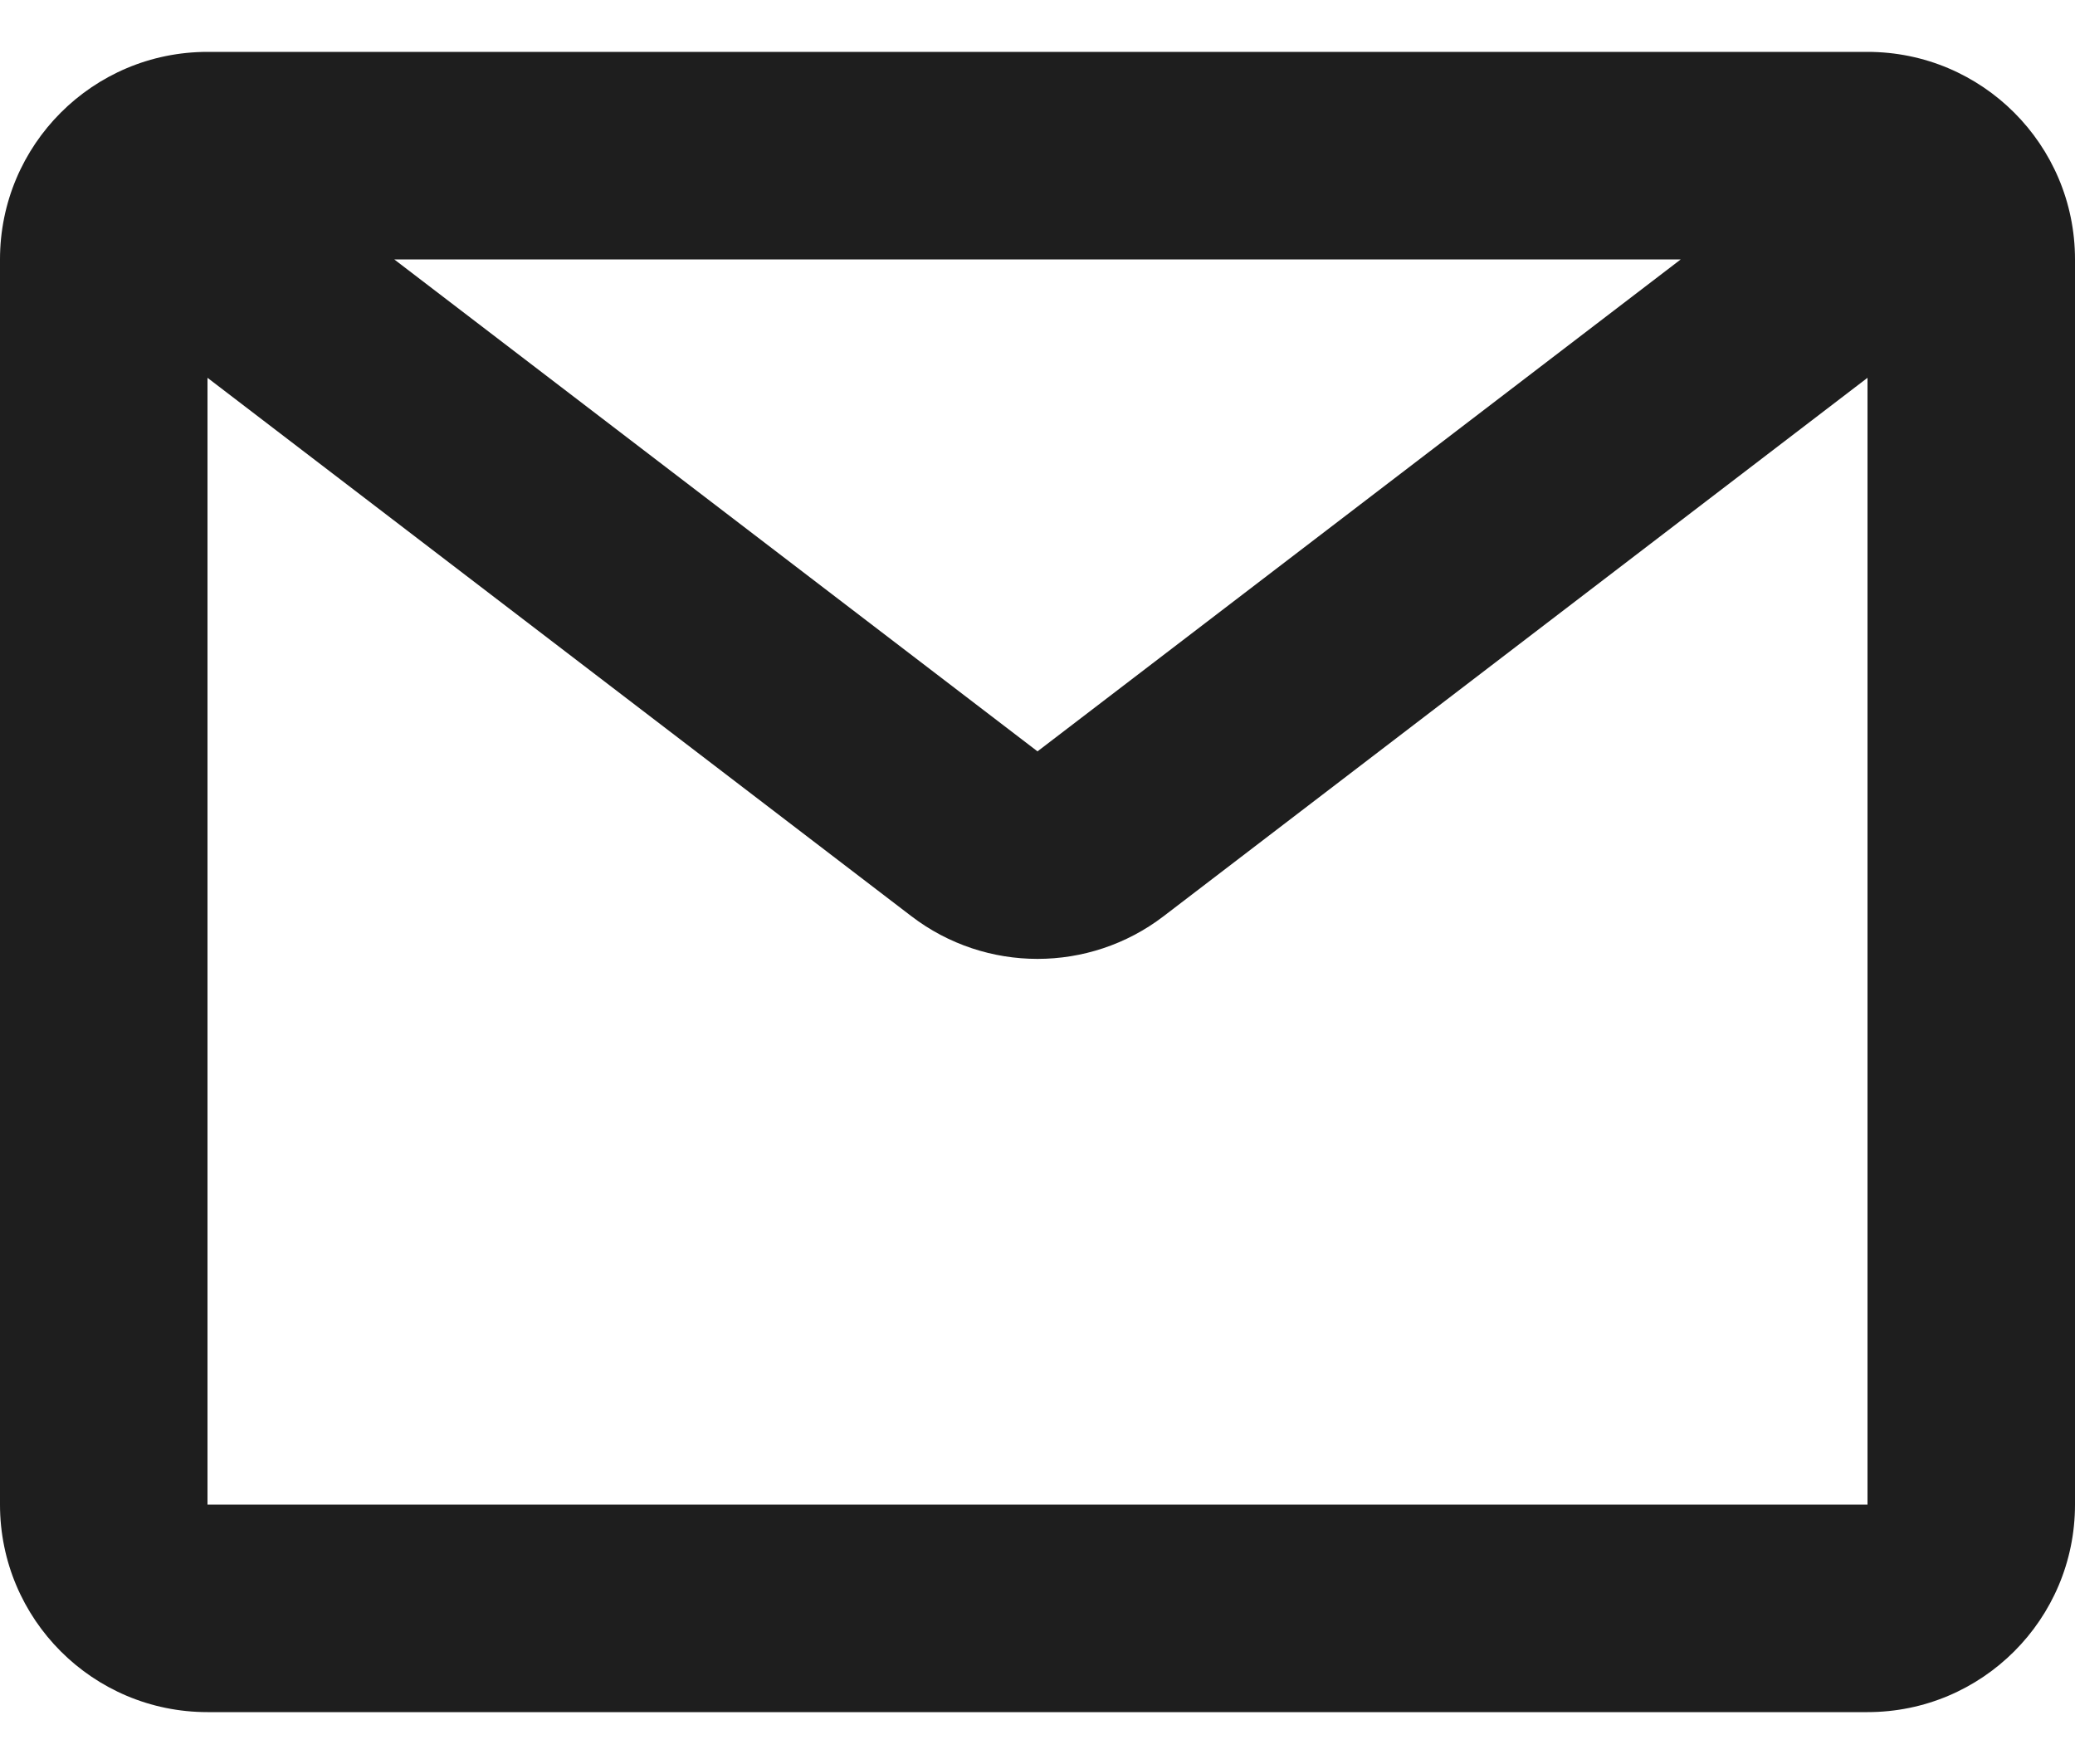 <svg width="20" height="17" viewBox="0 0 20 17" fill="none" xmlns="http://www.w3.org/2000/svg">
<path fill-rule="evenodd" clip-rule="evenodd" d="M2 0.5C0.895 0.5 0 1.395 0 2.5V14.5C0 15.605 0.895 16.5 2 16.5H18C19.105 16.5 20 15.605 20 14.5V2.5C20 1.395 19.105 0.5 18 0.5H2ZM16.2 2.5H3.8L10 7.241L16.2 2.5ZM2 3.641V14.5H18V3.641L11.215 8.83C10.498 9.378 9.502 9.378 8.785 8.83L2 3.641Z" fill="#1E1E1E"/>
</svg>
